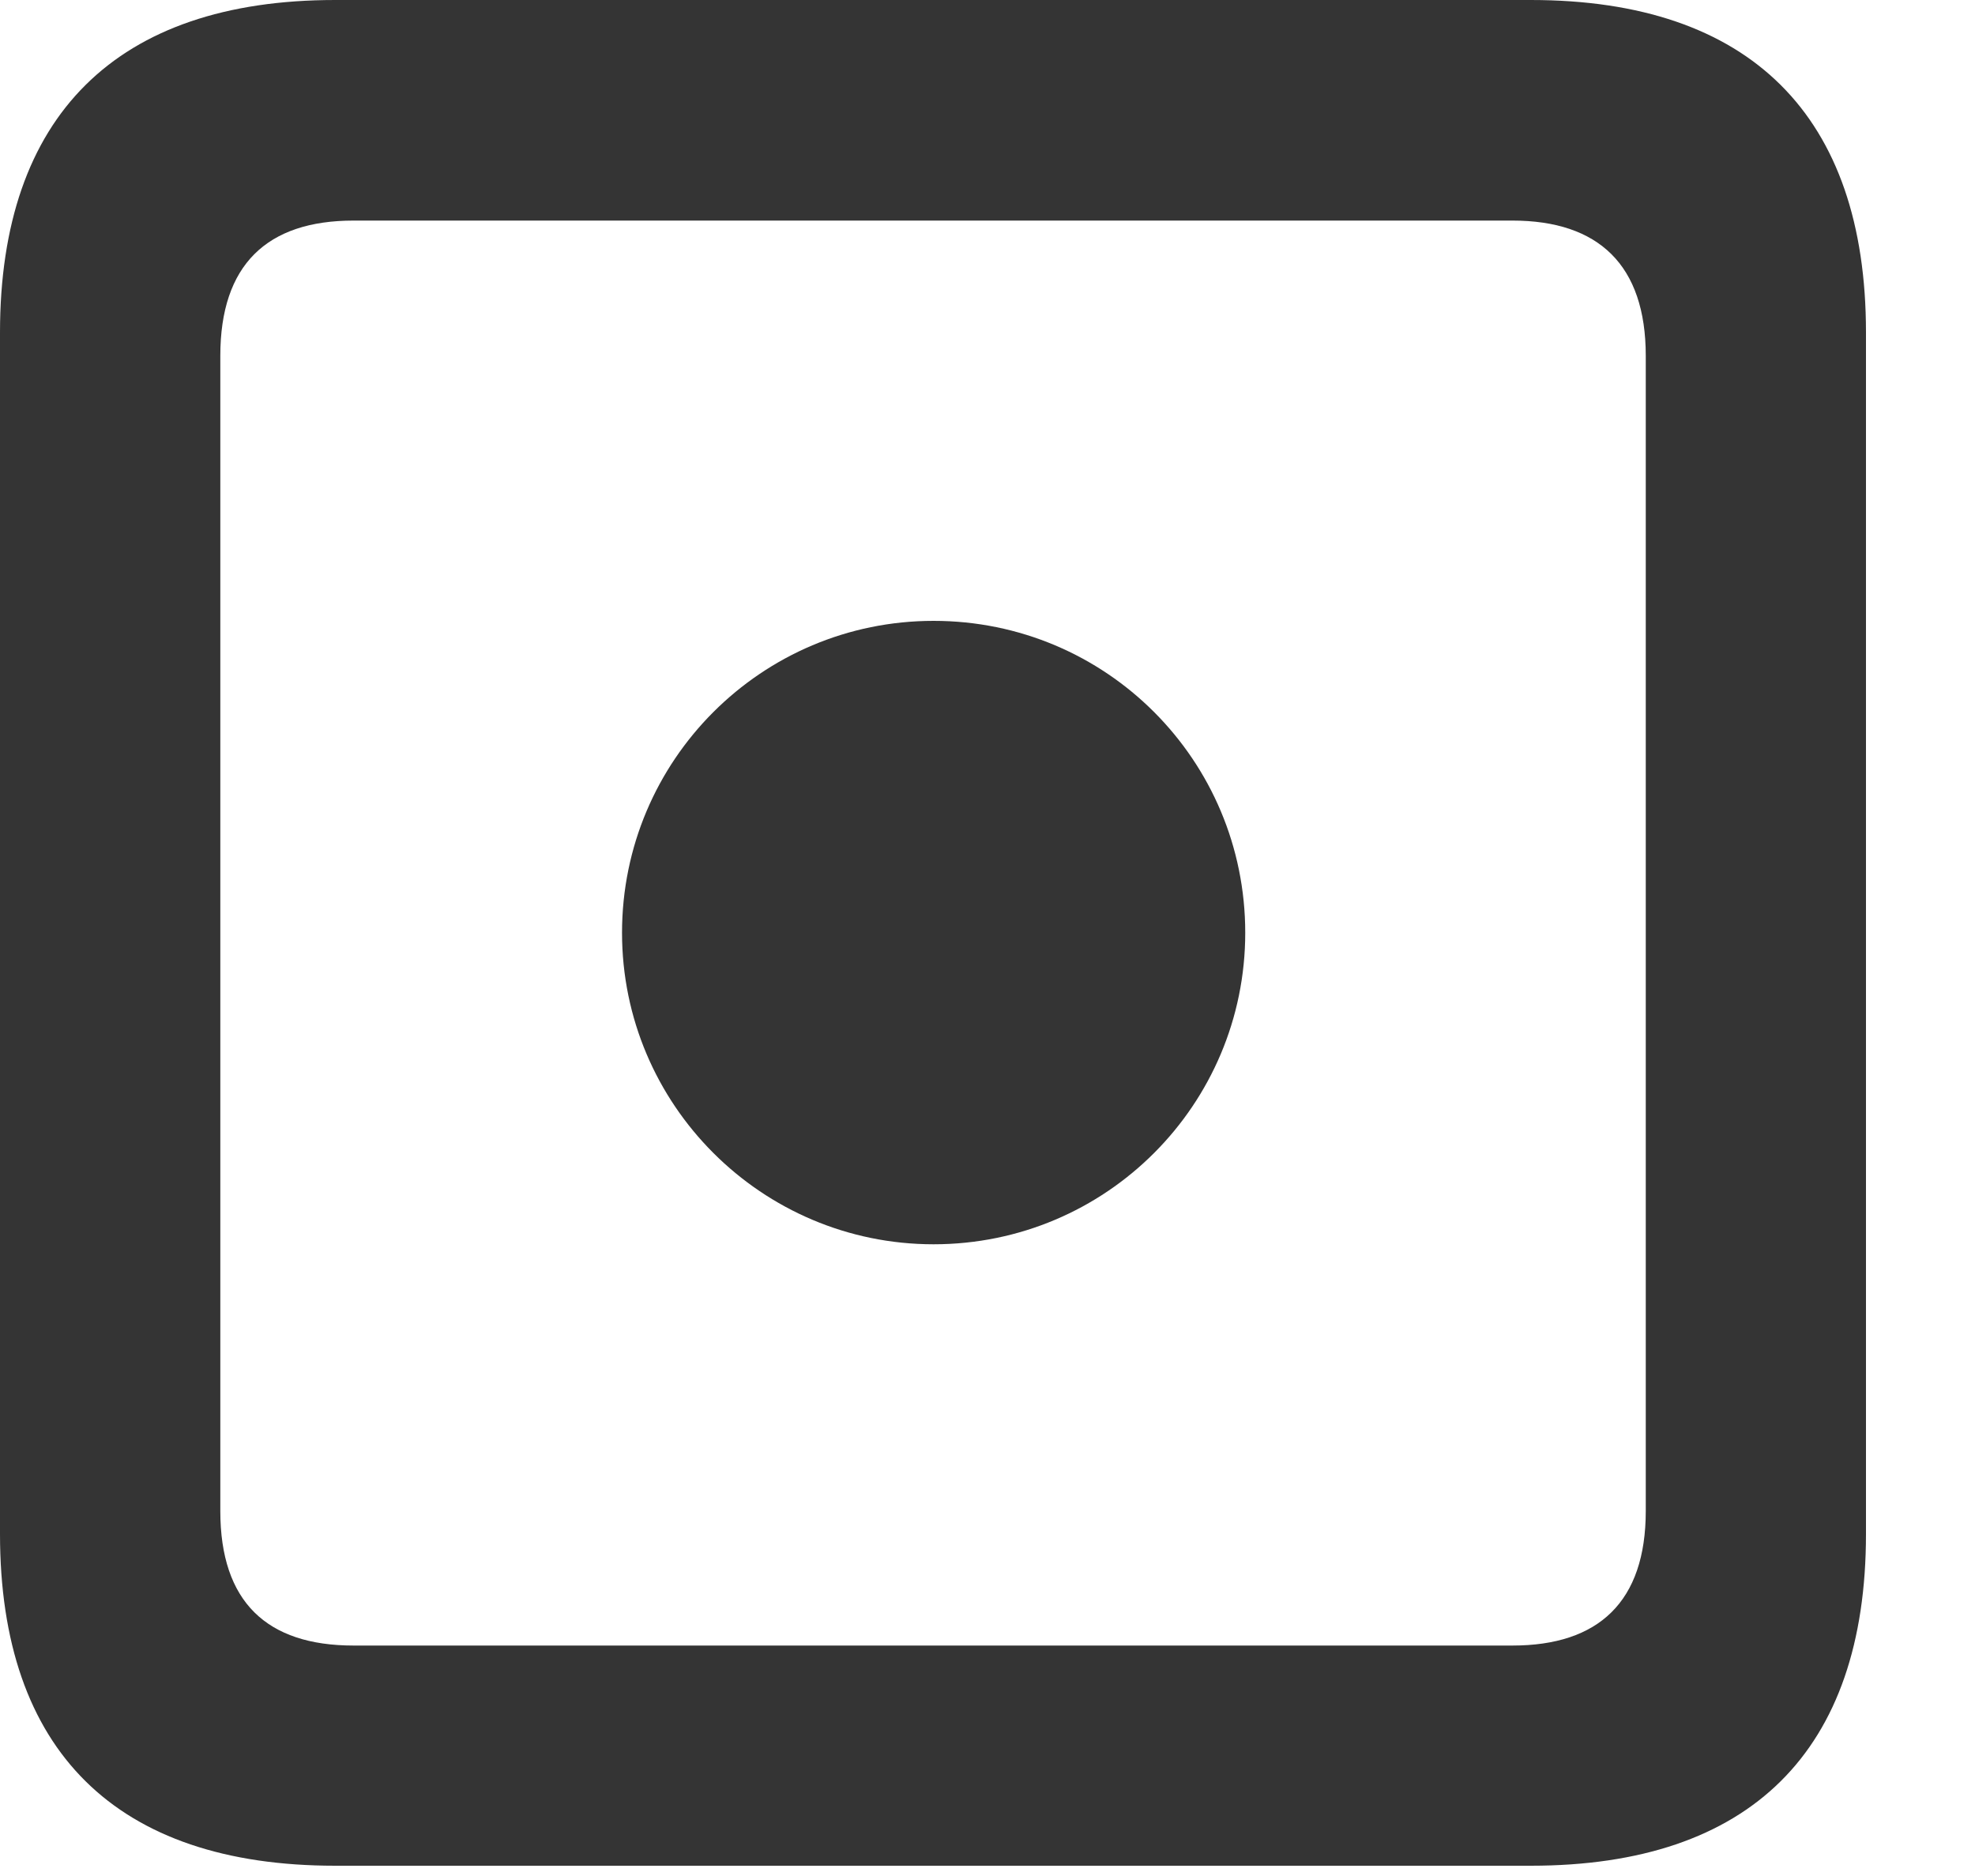 <svg preserveAspectRatio="none" width="100%" height="100%" overflow="visible" style="display: block;" viewBox="0 0 20 19" fill="none" xmlns="http://www.w3.org/2000/svg">
<g id="Group">
<path id="Vector" opacity="0" d="M19.267 6.62564e-06H-1.22149e-05V18.903H19.267V6.62564e-06Z" fill="#343434"/>
<path id="Vector_2" d="M3.394 18.896H15.502C17.724 18.896 18.896 17.734 18.896 15.536V3.367C18.896 1.173 17.724 6.62564e-06 15.502 6.62564e-06H3.394C1.179 6.62564e-06 -1.22149e-05 1.173 -1.22149e-05 3.367V15.536C-1.22149e-05 17.734 1.179 18.896 3.394 18.896ZM3.58 16.666C2.702 16.666 2.231 16.224 2.231 15.303V3.604C2.231 2.683 2.702 2.234 3.58 2.234H15.316C16.187 2.234 16.666 2.683 16.666 3.604V15.303C16.666 16.224 16.187 16.666 15.316 16.666H3.58Z" fill="#343434"/>
<path id="Vector_3" d="M9.454 12.602C11.202 12.602 12.61 11.187 12.61 9.447C12.61 7.699 11.202 6.288 9.454 6.288C7.713 6.288 6.299 7.699 6.299 9.447C6.299 11.187 7.713 12.602 9.454 12.602Z" fill="#343434"/>
</g>
</svg>
